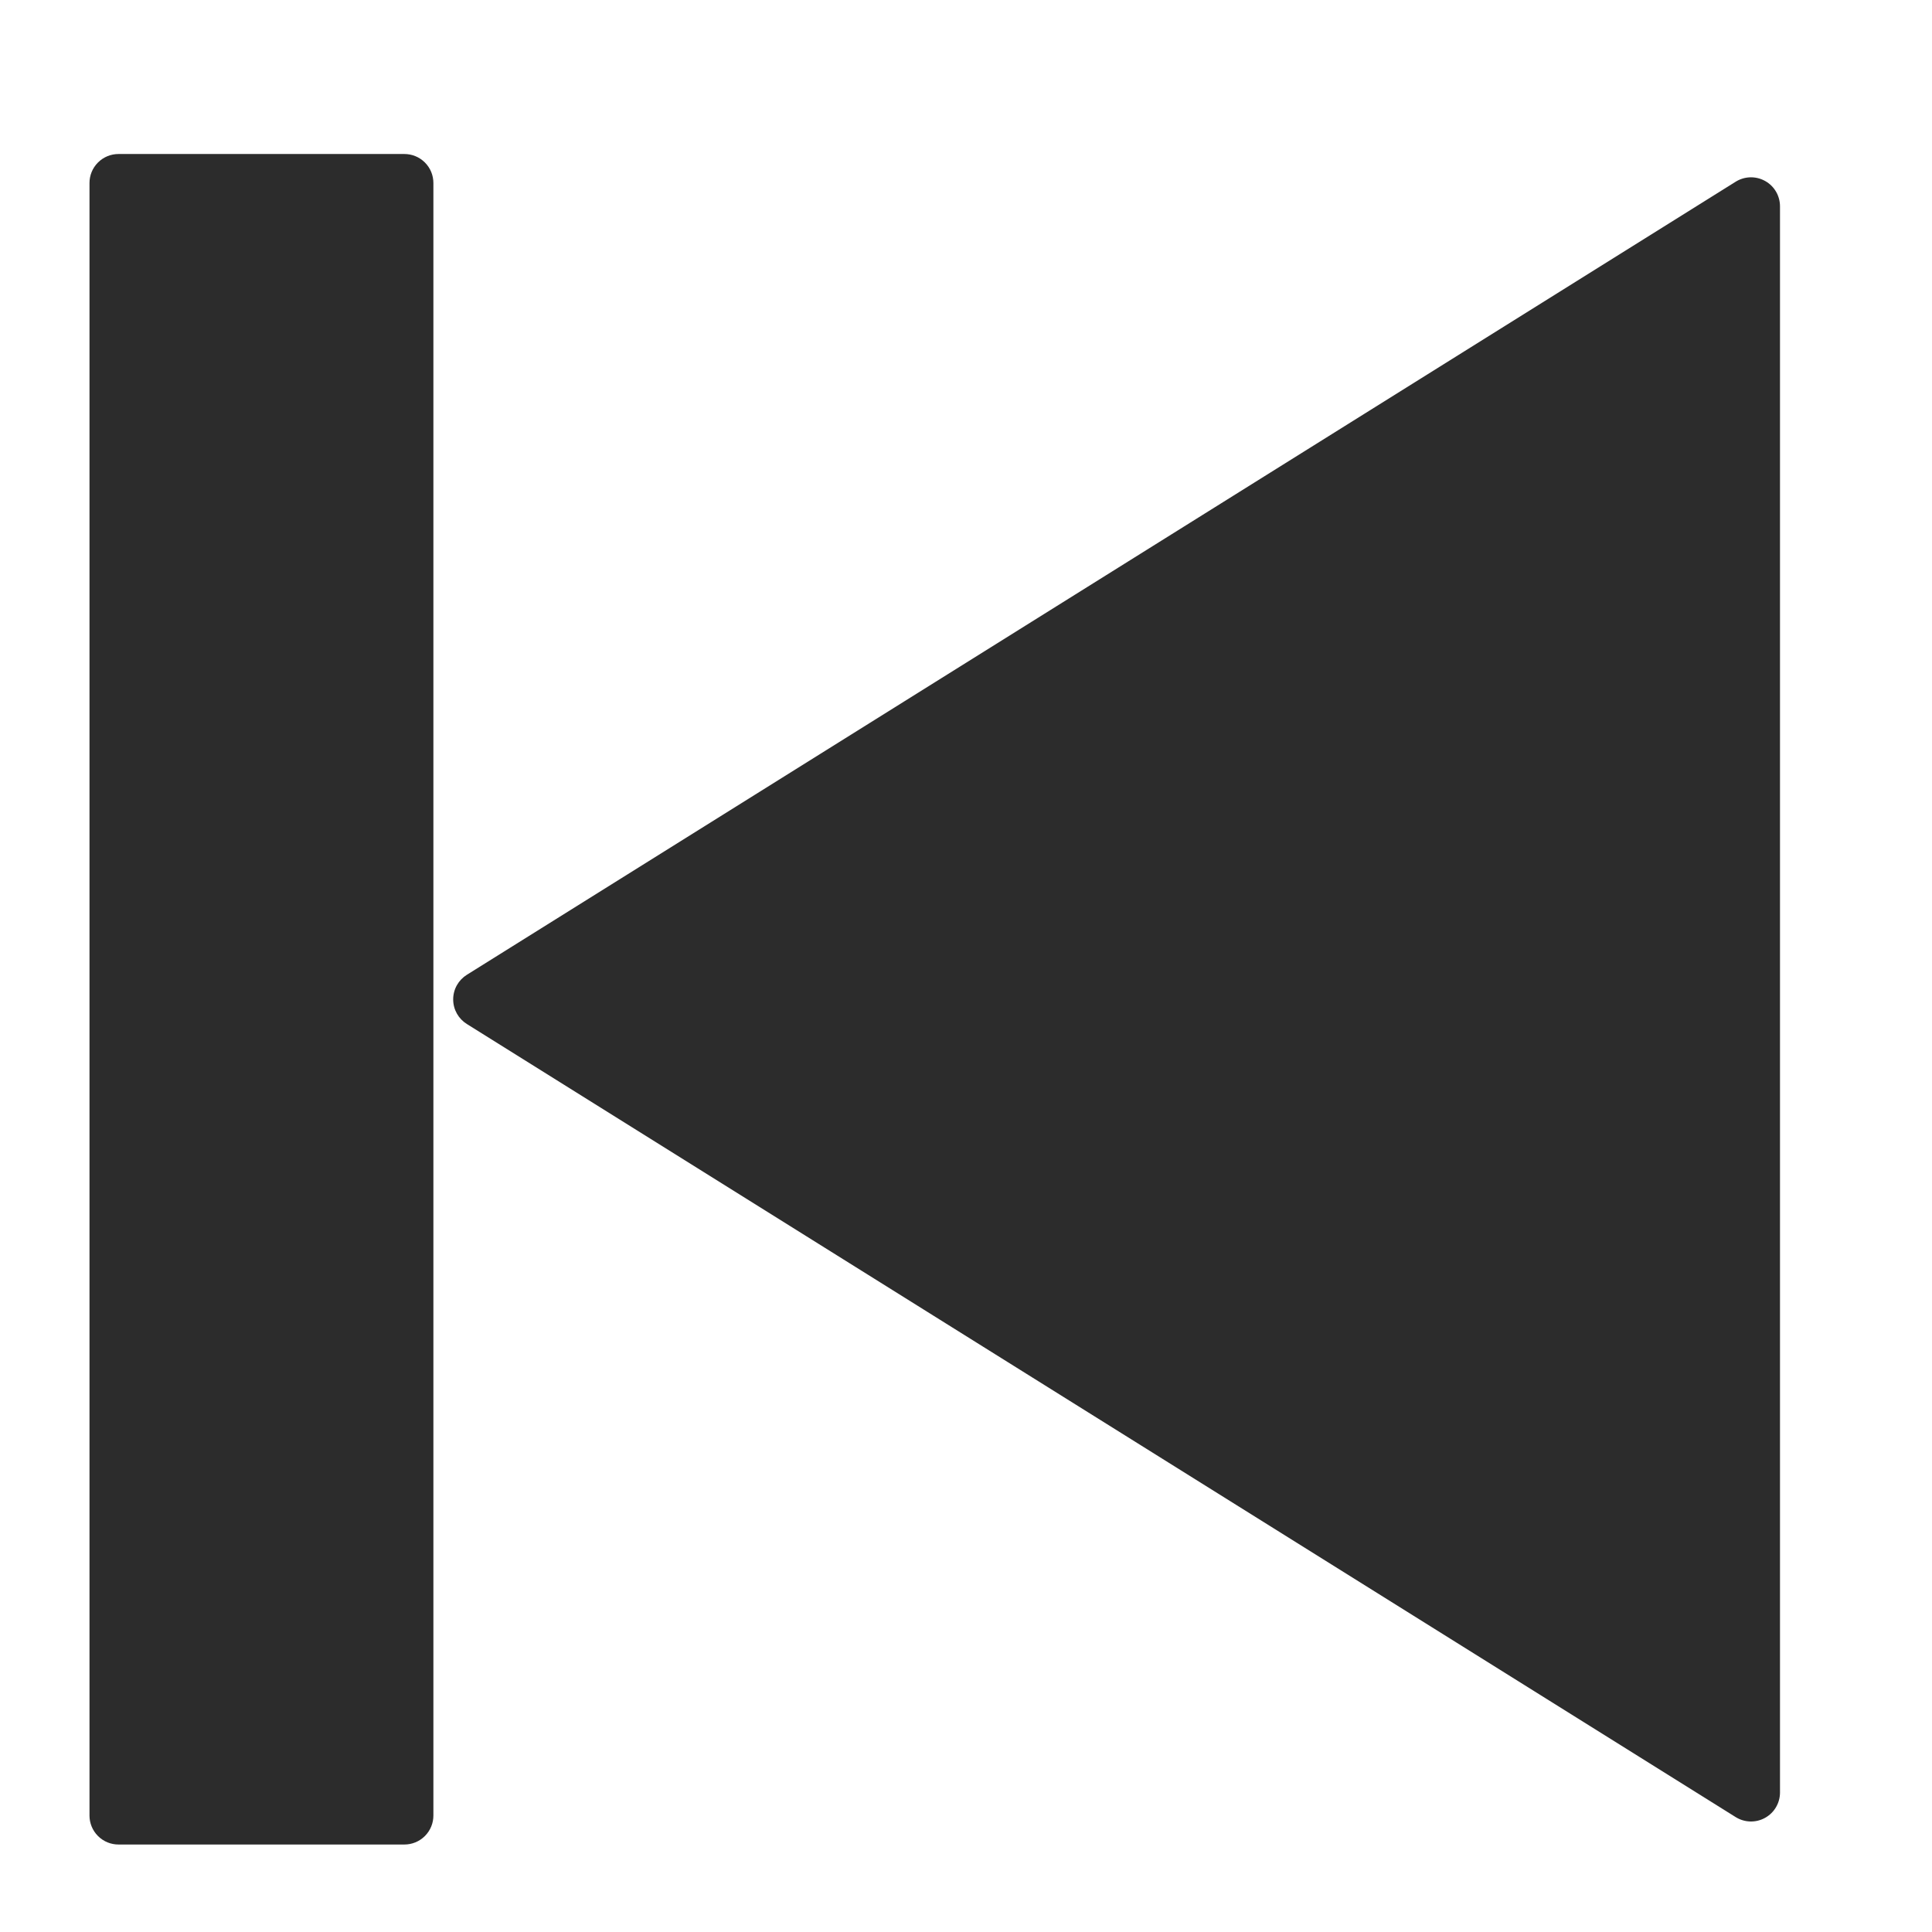 <?xml version="1.0" standalone="no"?><!DOCTYPE svg PUBLIC "-//W3C//DTD SVG 1.1//EN" "http://www.w3.org/Graphics/SVG/1.1/DTD/svg11.dtd"><svg class="icon" width="16px" height="16.00px" viewBox="0 0 1024 1024" version="1.1" xmlns="http://www.w3.org/2000/svg"><path fill="#2c2c2c" d="M229.706 962.269c0 3.931-1.5 7.862-4.5 10.861-2.999 2.999-6.93 4.5-10.861 4.5l-151.552 0c-3.931 0-7.862-1.499-10.861-4.5-2.999-2.999-4.5-6.93-4.5-10.861l-1e-8-865.28c0-3.931 1.5-7.862 4.5-10.861s6.93-4.5 10.861-4.5l151.552 0c3.931 0 7.862 1.5 10.86 4.5s4.5 6.93 4.5 10.86L229.706 962.269z"  /><path fill="#2c2c2c" d="M943.434 109.344c0-5.4-2.858-10.633-7.915-13.435-5.056-2.802-11.009-2.453-15.587 0.41L247.414 516.68c-4.339 2.712-7.219 7.532-7.219 13.025s2.881 10.313 7.219 13.025L919.932 963.092c4.578 2.861 10.531 3.212 15.587 0.41 5.056-2.802 7.915-8.035 7.915-13.435L943.434 109.344z"  /></svg>